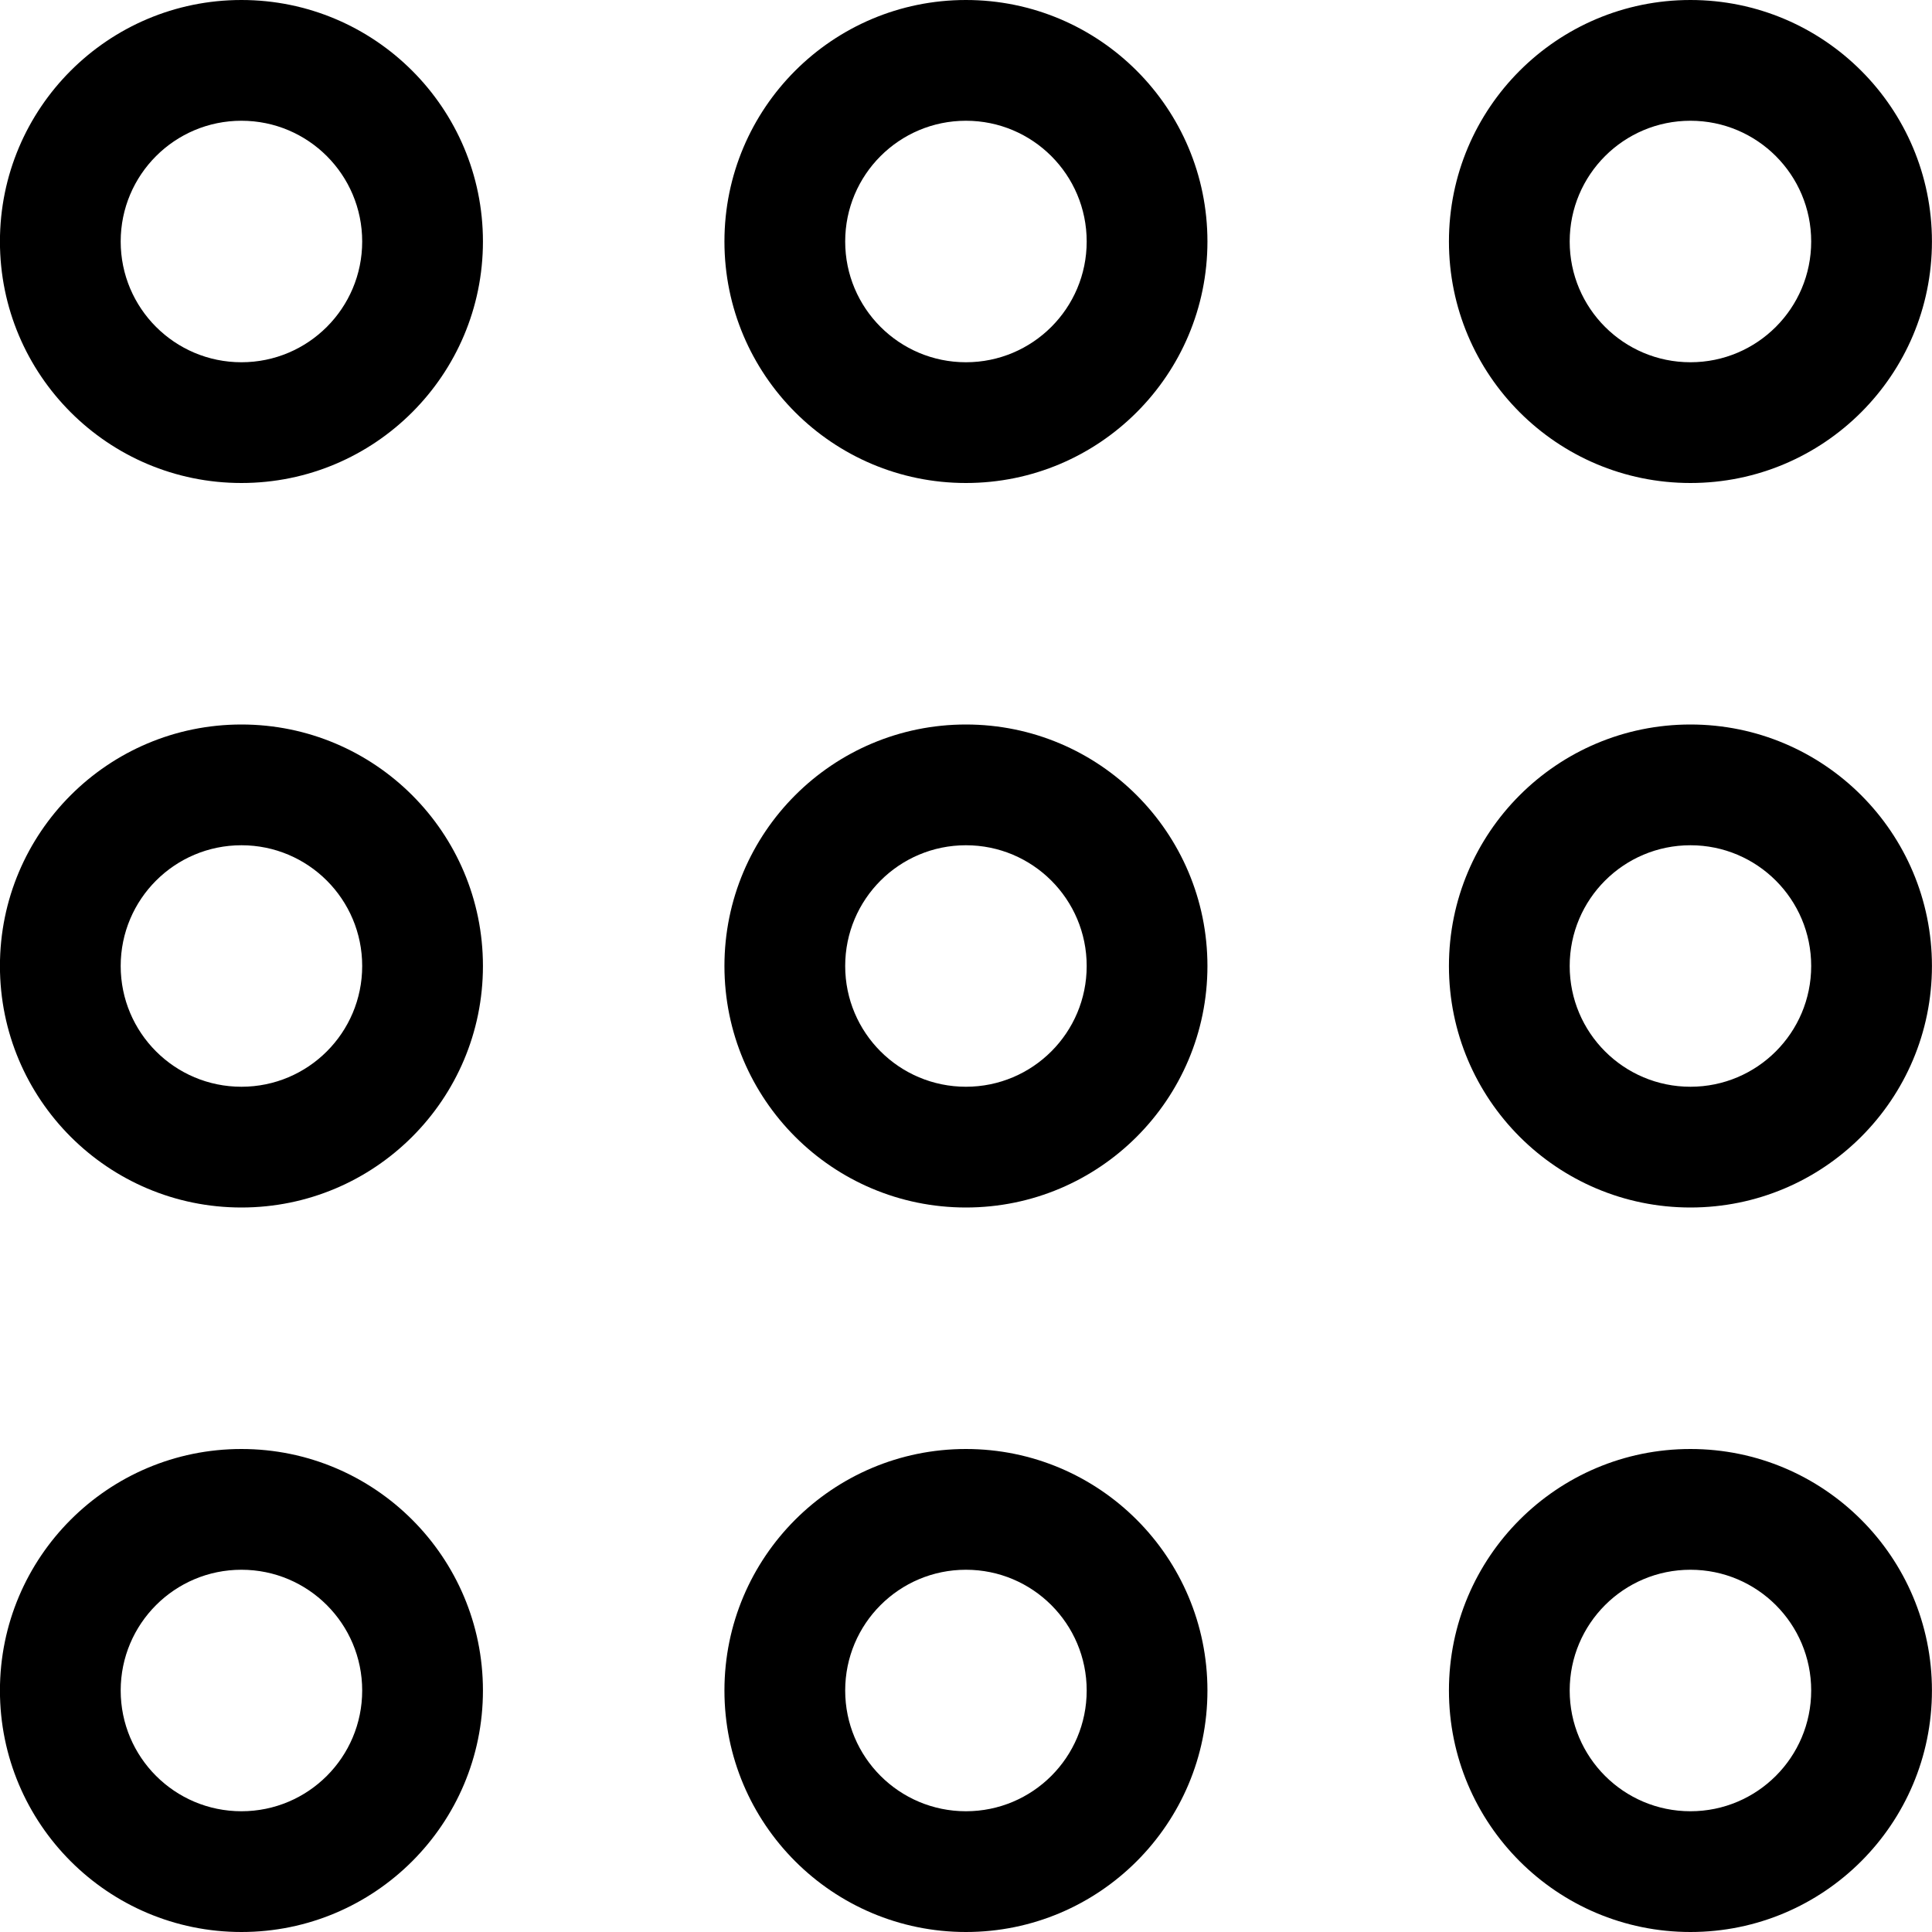 <!-- Generated by IcoMoon.io -->
<svg version="1.1" xmlns="http://www.w3.org/2000/svg" width="32" height="32" viewBox="0 0 32 32">
<title>categories</title>
<path d="M23.999 28c0-2.209 1.791-4 4-4s4 1.791 4 4c0 2.209-1.791 4-4 4v0c-2.209 0-4-1.791-4-4v0zM25.999 28c0 1.105 0.895 2 2 2s2-0.895 2-2c0-1.105-0.895-2-2-2v0c-1.105 0-2 0.895-2 2v0zM11.999 28c0-2.209 1.791-4 4-4s4 1.791 4 4c0 2.209-1.791 4-4 4v0c-2.209 0-4-1.791-4-4v0zM13.999 28c0 1.105 0.895 2 2 2s2-0.895 2-2c0-1.105-0.895-2-2-2v0c-1.105 0-2 0.895-2 2v0zM-0.001 28c0-2.209 1.791-4 4-4s4 1.791 4 4c0 2.209-1.791 4-4 4v0c-2.209 0-4-1.791-4-4v0zM1.999 28c0 1.105 0.895 2 2 2s2-0.895 2-2c0-1.105-0.895-2-2-2v0c-1.105 0-2 0.895-2 2v0zM23.999 16c0-2.209 1.791-4 4-4s4 1.791 4 4c0 2.209-1.791 4-4 4v0c-2.209 0-4-1.791-4-4v0zM25.999 16c0 1.105 0.895 2 2 2s2-0.895 2-2c0-1.105-0.895-2-2-2v0c-1.105 0-2 0.895-2 2v0zM11.999 16c0-2.209 1.791-4 4-4s4 1.791 4 4c0 2.209-1.791 4-4 4v0c-2.209 0-4-1.791-4-4v0zM13.999 16c0 1.105 0.895 2 2 2s2-0.895 2-2c0-1.105-0.895-2-2-2v0c-1.105 0-2 0.895-2 2v0zM-0.001 16c0-2.209 1.791-4 4-4s4 1.791 4 4c0 2.209-1.791 4-4 4v0c-2.209 0-4-1.791-4-4v0zM1.999 16c0 1.105 0.895 2 2 2s2-0.895 2-2c0-1.105-0.895-2-2-2v0c-1.105 0-2 0.895-2 2v0zM23.999 4c0-2.209 1.791-4 4-4s4 1.791 4 4c0 2.209-1.791 4-4 4v0c-2.209 0-4-1.791-4-4v0zM25.999 4c0 1.105 0.895 2 2 2s2-0.895 2-2c0-1.105-0.895-2-2-2v0c-1.105 0-2 0.895-2 2v0zM11.999 4c0-2.209 1.791-4 4-4s4 1.791 4 4c0 2.209-1.791 4-4 4v0c-2.209 0-4-1.791-4-4v0zM13.999 4c0 1.105 0.895 2 2 2s2-0.895 2-2c0-1.105-0.895-2-2-2v0c-1.105 0-2 0.895-2 2v0zM-0.001 4c0-2.209 1.791-4 4-4s4 1.791 4 4c0 2.209-1.791 4-4 4v0c-2.209 0-4-1.791-4-4v0zM1.999 4c0 1.105 0.895 2 2 2s2-0.895 2-2c0-1.105-0.895-2-2-2v0c-1.105 0-2 0.895-2 2v0z"></path>
</svg>
